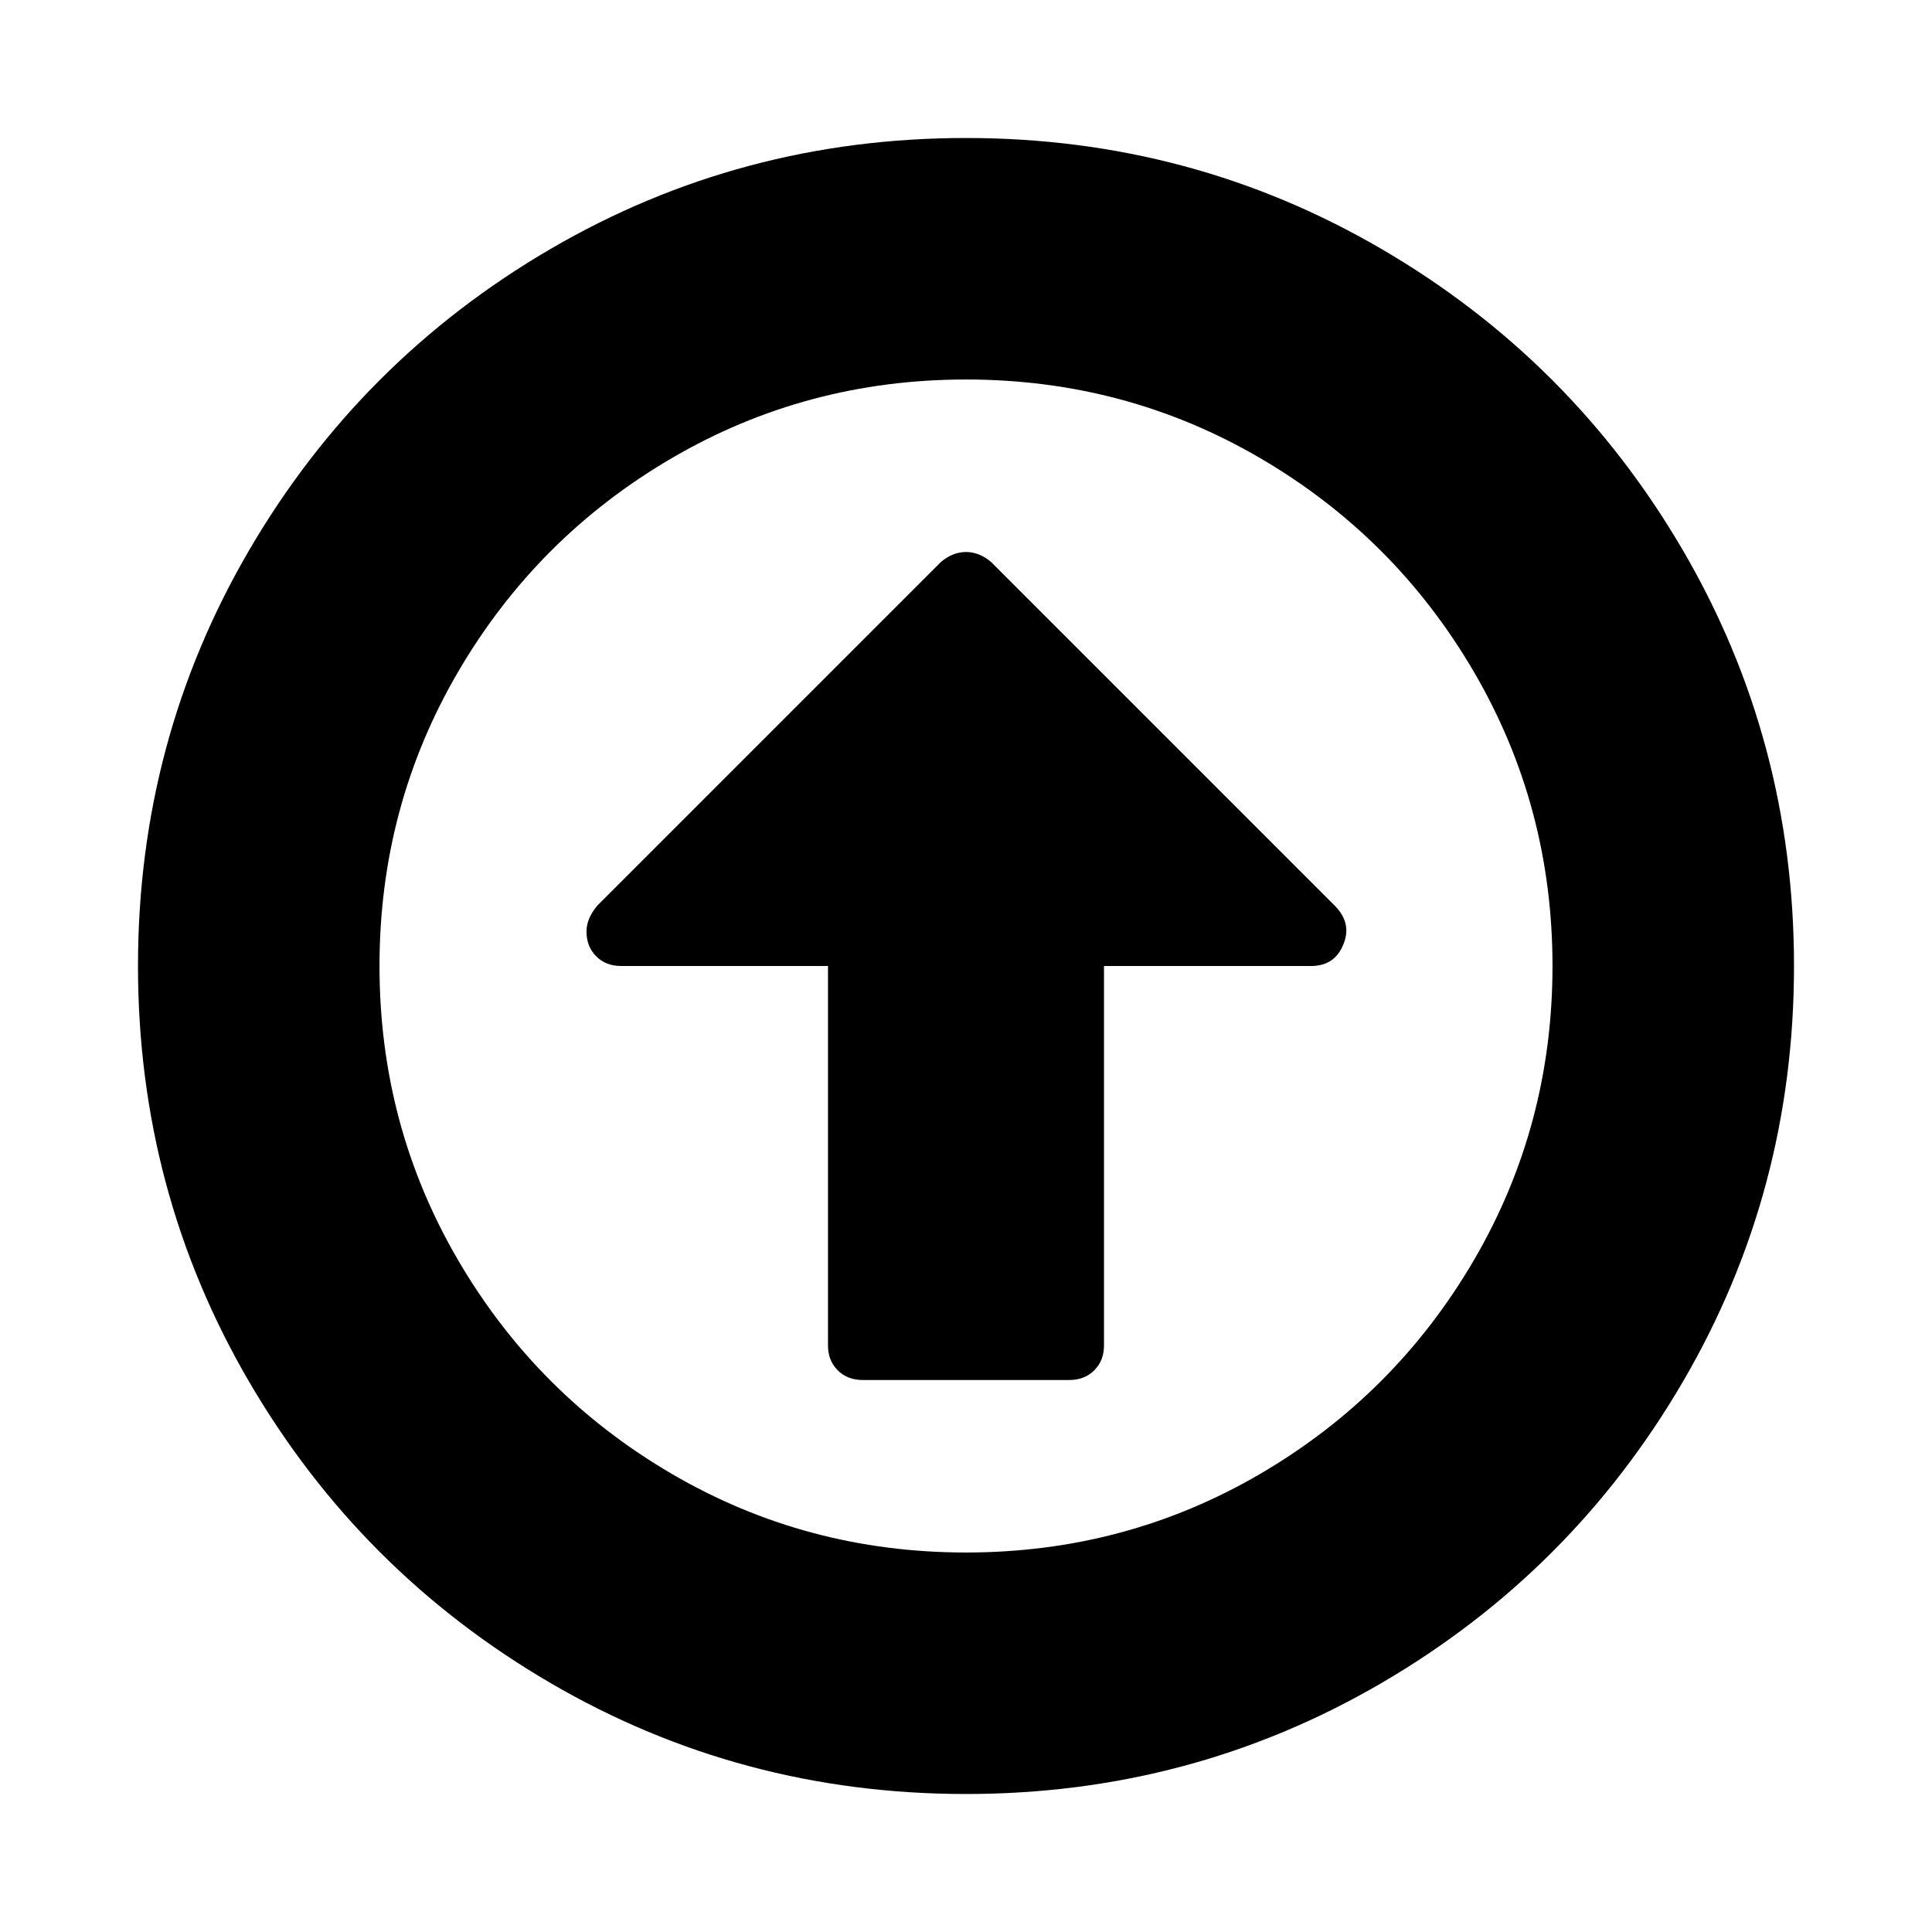 <svg xmlns="http://www.w3.org/2000/svg" x="0px" y="0px" viewBox="596 -596 1792 1792" style="enable-background:new 596 -596 1792 1792;">
<path d="M1835,245L1515-75c-7.3-6-15-9-23-9s-15.7,3-23,9l-319,319c-6.7,8-10,16-10,24c0,9.3,3,17,9,23s13.7,9,23,9h192v352
	c0,9.3,3,17,9,23s13.7,9,23,9h192c9.3,0,17-3,23-9s9-13.7,9-23V300h192c14.7,0,24.7-6.7,30-20C1847.3,267.3,1845,255.7,1835,245z
	 M1765-171c83.3,48.7,149.3,114.7,198,198s73,174.3,73,273s-24.3,189.7-73,273s-114.7,149.3-198,198s-174.3,73-273,73
	c-98.7,0-189.7-24.3-273-73c-83.3-48.7-149.3-114.7-198-198c-48.7-83.3-73-174.3-73-273s24.3-189.7,73-273
	c48.7-83.3,114.7-149.3,198-198s174.3-73,273-73C1590.7-244,1681.7-219.7,1765-171z M2157-85.5c-68.7-117.7-161.8-210.8-279.5-279.5
	S1631.3-468,1492-468s-267.8,34.3-385.5,103S895.7-203.2,827-85.5S724,160.7,724,300s34.3,267.8,103,385.5S988.8,896.3,1106.5,965
	s246.2,103,385.5,103s267.8-34.3,385.5-103s210.8-161.8,279.5-279.5c68.7-117.7,103-246.2,103-385.5S2225.7,32.2,2157-85.5z"/>
</svg>
